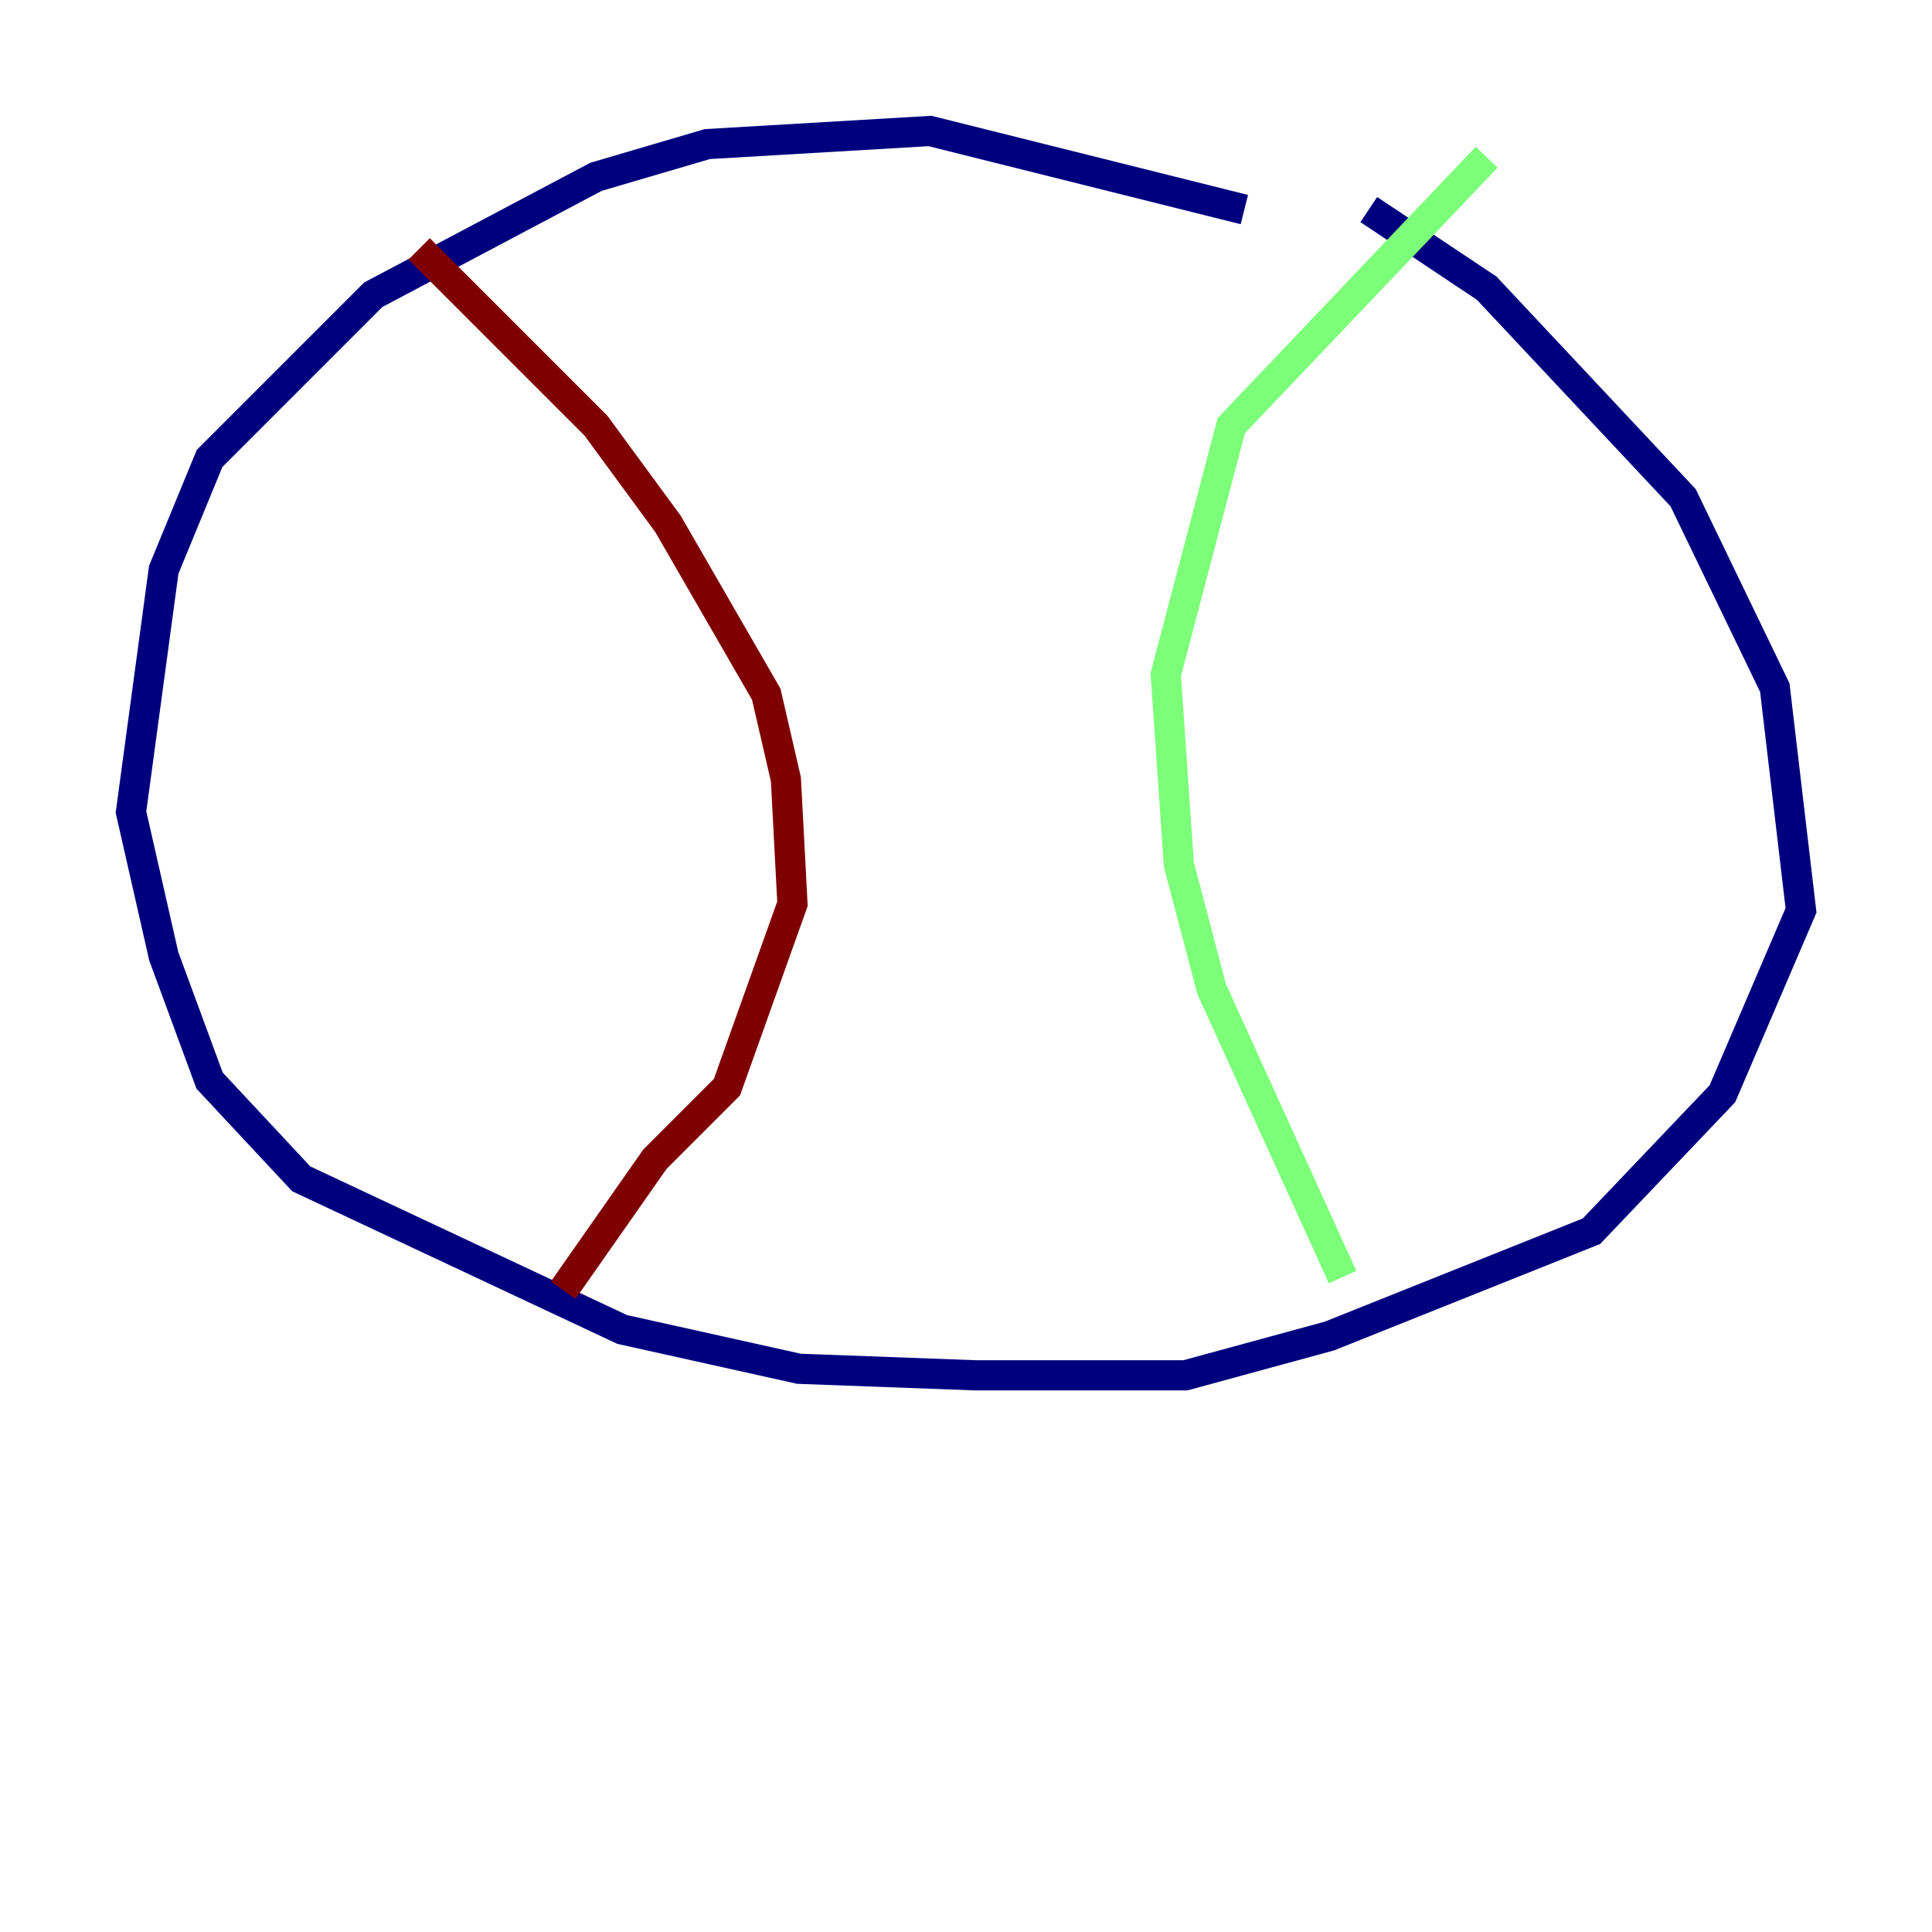 <?xml version="1.0" encoding="utf-8" ?>
<svg baseProfile="tiny" height="128" version="1.2" viewBox="0,0,128,128" width="128" xmlns="http://www.w3.org/2000/svg" xmlns:ev="http://www.w3.org/2001/xml-events" xmlns:xlink="http://www.w3.org/1999/xlink"><defs /><polyline fill="none" points="82.441,13.885 61.614,8.678 46.861,9.546 39.485,11.715 24.732,19.525 13.885,30.373 10.848,37.749 8.678,53.803 10.848,63.349 13.885,71.593 19.959,78.102 41.22,88.081 52.936,90.685 64.651,91.119 78.536,91.119 88.081,88.515 105.437,81.573 114.115,72.461 119.322,60.312 117.586,45.559 111.512,32.976 98.495,19.091 90.685,13.885" stroke="#00007f" stroke-width="2" /><polyline fill="none" points="98.495,10.414 81.573,28.203 77.234,44.691 78.102,57.275 80.271,65.519 88.949,84.61" stroke="#7cff79" stroke-width="2" /><polyline fill="none" points="27.77,16.488 39.485,28.203 44.258,34.712 50.766,45.993 52.068,51.634 52.502,59.878 48.163,72.027 43.39,76.8 37.315,85.478" stroke="#7f0000" stroke-width="2" /></svg>